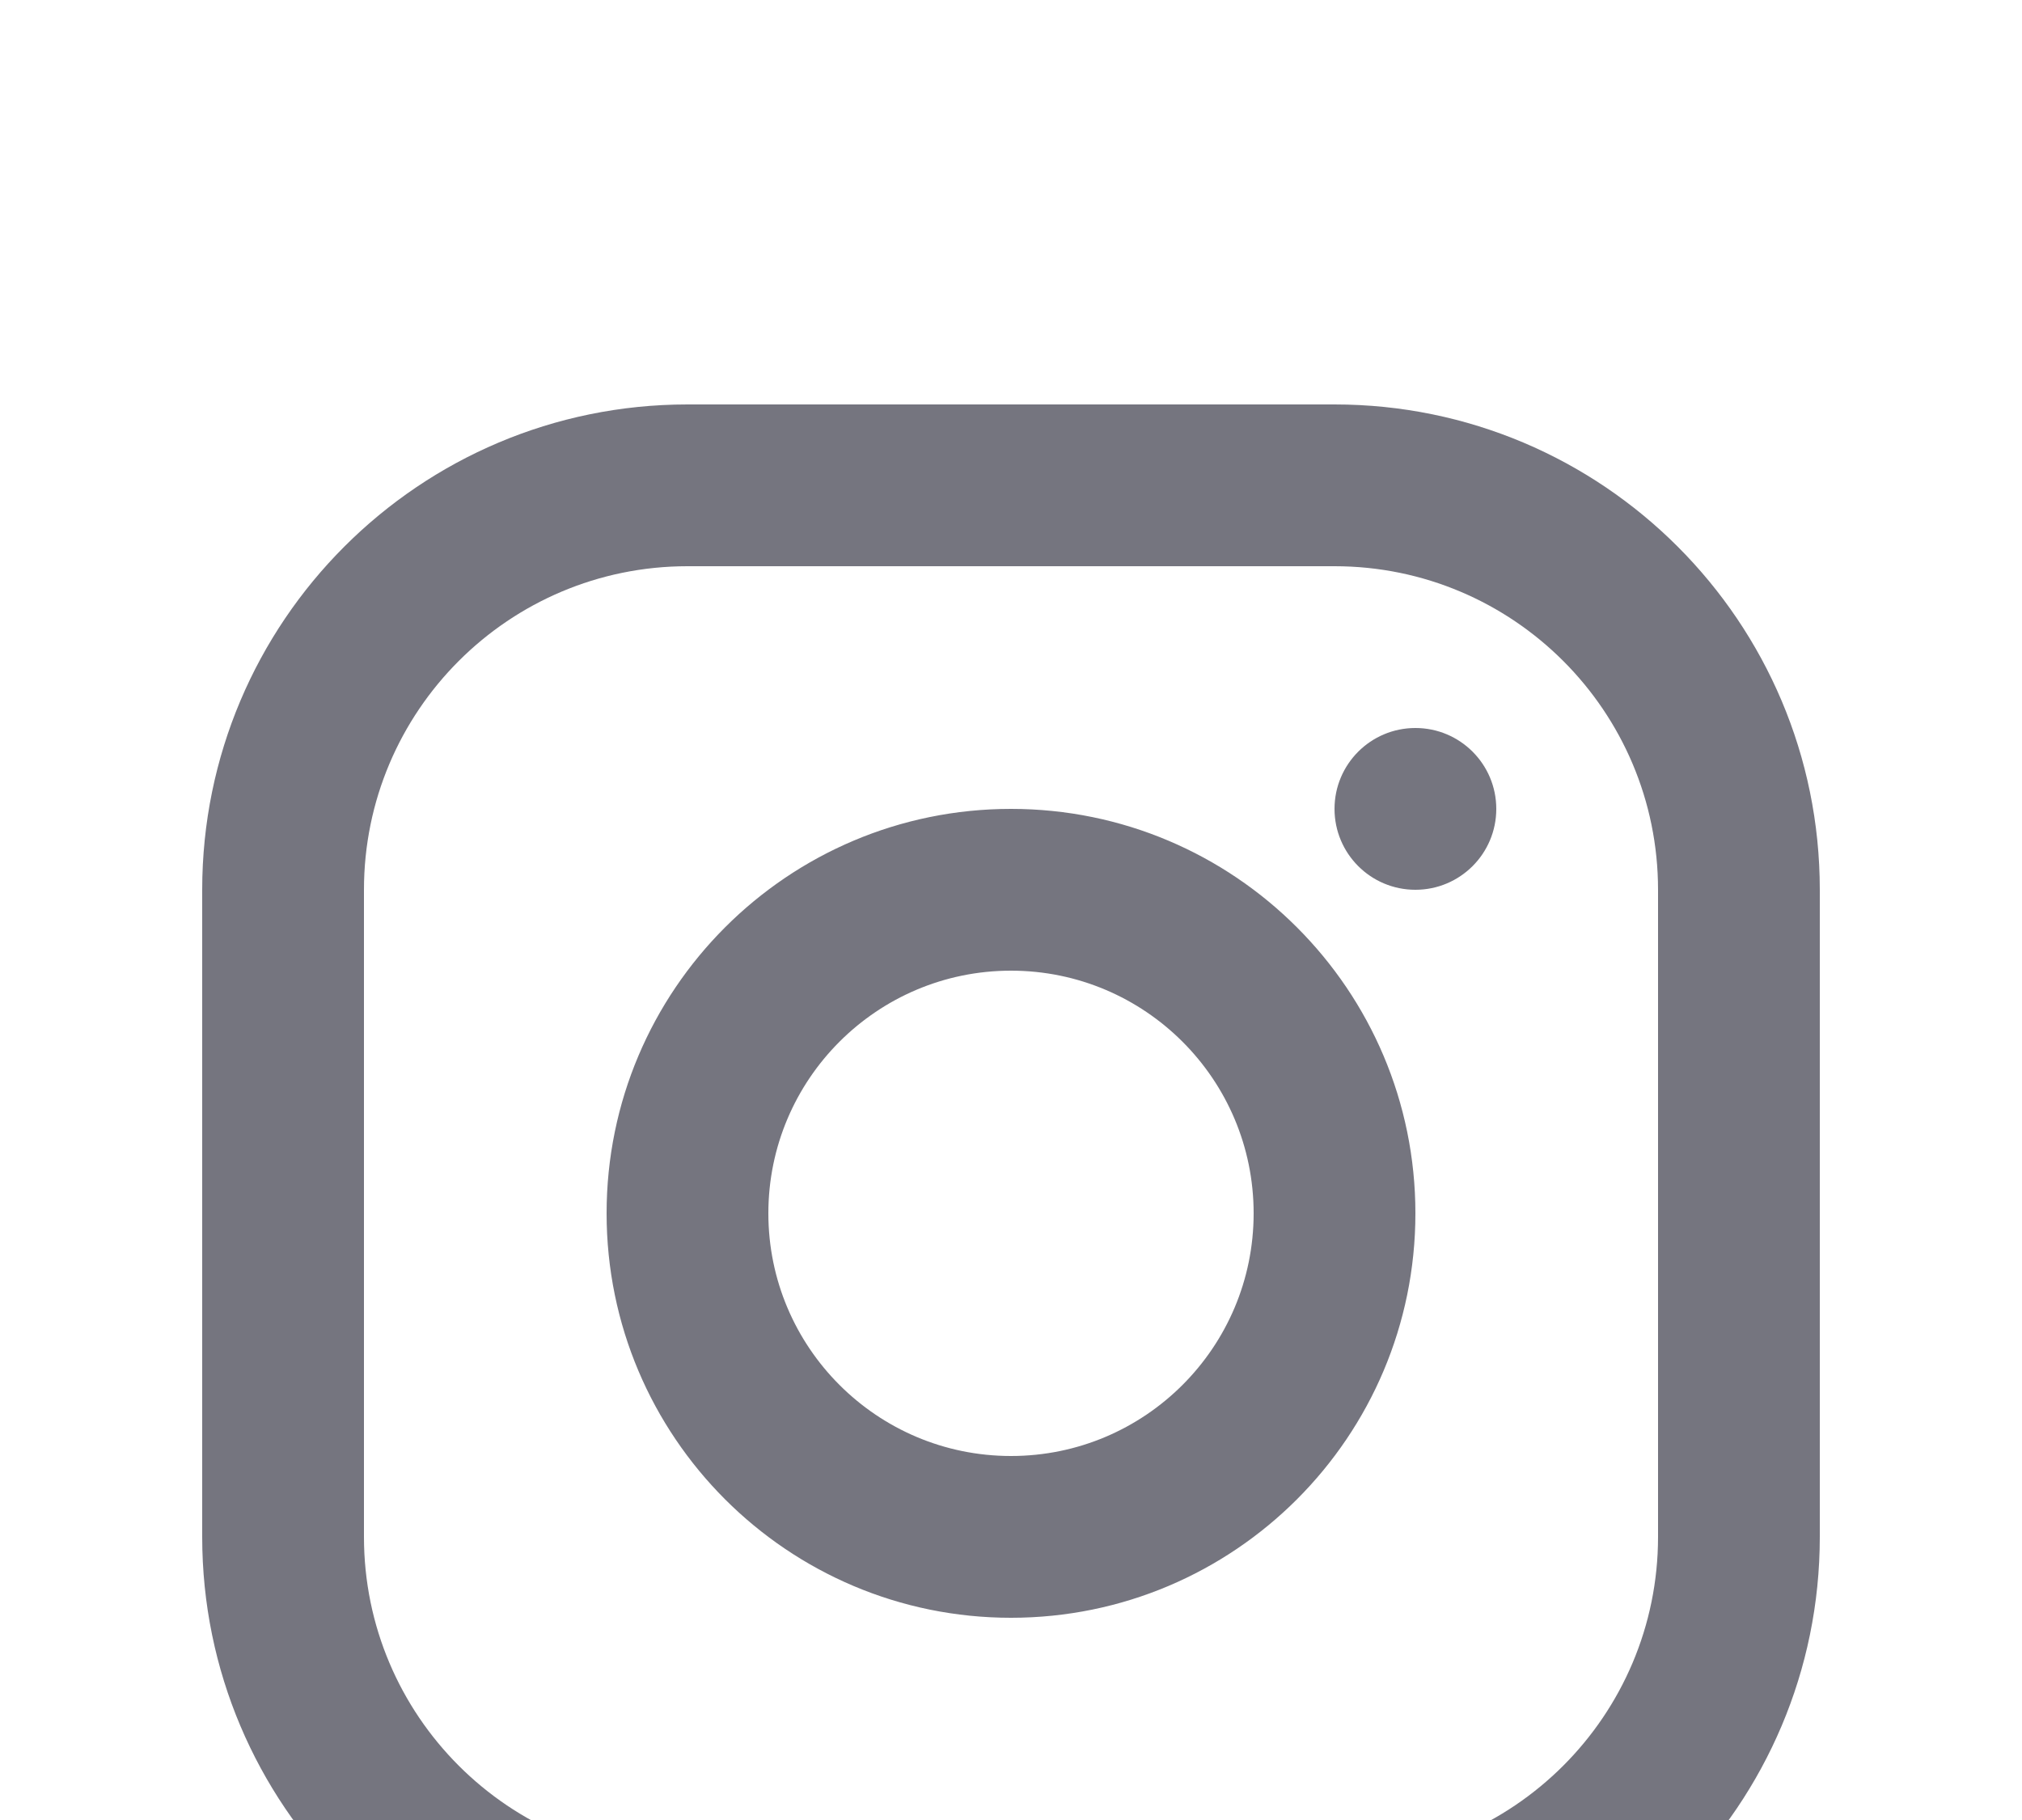 <svg width="20" height="18" viewBox="0 0 20 18" fill="none" xmlns="http://www.w3.org/2000/svg">
<g filter="url(#filter0_d_9_144)">
<path fill-rule="evenodd" clip-rule="evenodd" d="M6.8 0H13.2C15.851 0 18 2.149 18 4.8V11.2C18 13.851 15.851 16 13.2 16H6.8C4.149 16 2 13.851 2 11.2V4.8C2 2.149 4.149 0 6.8 0ZM6.8 1.6C5.033 1.6 3.6 3.033 3.6 4.8V11.2C3.6 12.967 5.033 14.4 6.8 14.4H13.2C14.967 14.4 16.4 12.967 16.4 11.2V4.8C16.4 3.033 14.967 1.6 13.2 1.6H6.8ZM10 12C7.791 12 6 10.209 6 8C6 5.791 7.791 4 10 4C12.209 4 14 5.791 14 8C14 10.209 12.209 12 10 12ZM10 10.4C11.325 10.4 12.4 9.325 12.4 8C12.4 6.675 11.325 5.6 10 5.6C8.675 5.6 7.6 6.675 7.6 8C7.6 9.325 8.675 10.4 10 10.4ZM14 4.8C13.558 4.8 13.2 4.442 13.2 4C13.2 3.558 13.558 3.2 14 3.2C14.442 3.2 14.8 3.558 14.8 4C14.8 4.442 14.442 4.8 14 4.8Z" fill="#75757F"/>
</g>
<defs>
<filter id="filter0_d_9_144" x="-2" y="0" width="24" height="24" filterUnits="userSpaceOnUse" color-interpolation-filters="sRGB">
<feFlood flood-opacity="0" result="BackgroundImageFix"/>
<feColorMatrix in="SourceAlpha" type="matrix" values="0 0 0 0 0 0 0 0 0 0 0 0 0 0 0 0 0 0 127 0" result="hardAlpha"/>
<feOffset dy="4"/>
<feGaussianBlur stdDeviation="2"/>
<feComposite in2="hardAlpha" operator="out"/>
<feColorMatrix type="matrix" values="0 0 0 0 0 0 0 0 0 0 0 0 0 0 0 0 0 0 0.25 0"/>
<feBlend mode="normal" in2="BackgroundImageFix" result="effect1_dropShadow_9_144"/>
<feBlend mode="normal" in="SourceGraphic" in2="effect1_dropShadow_9_144" result="shape"/>
</filter>
</defs>
</svg>
